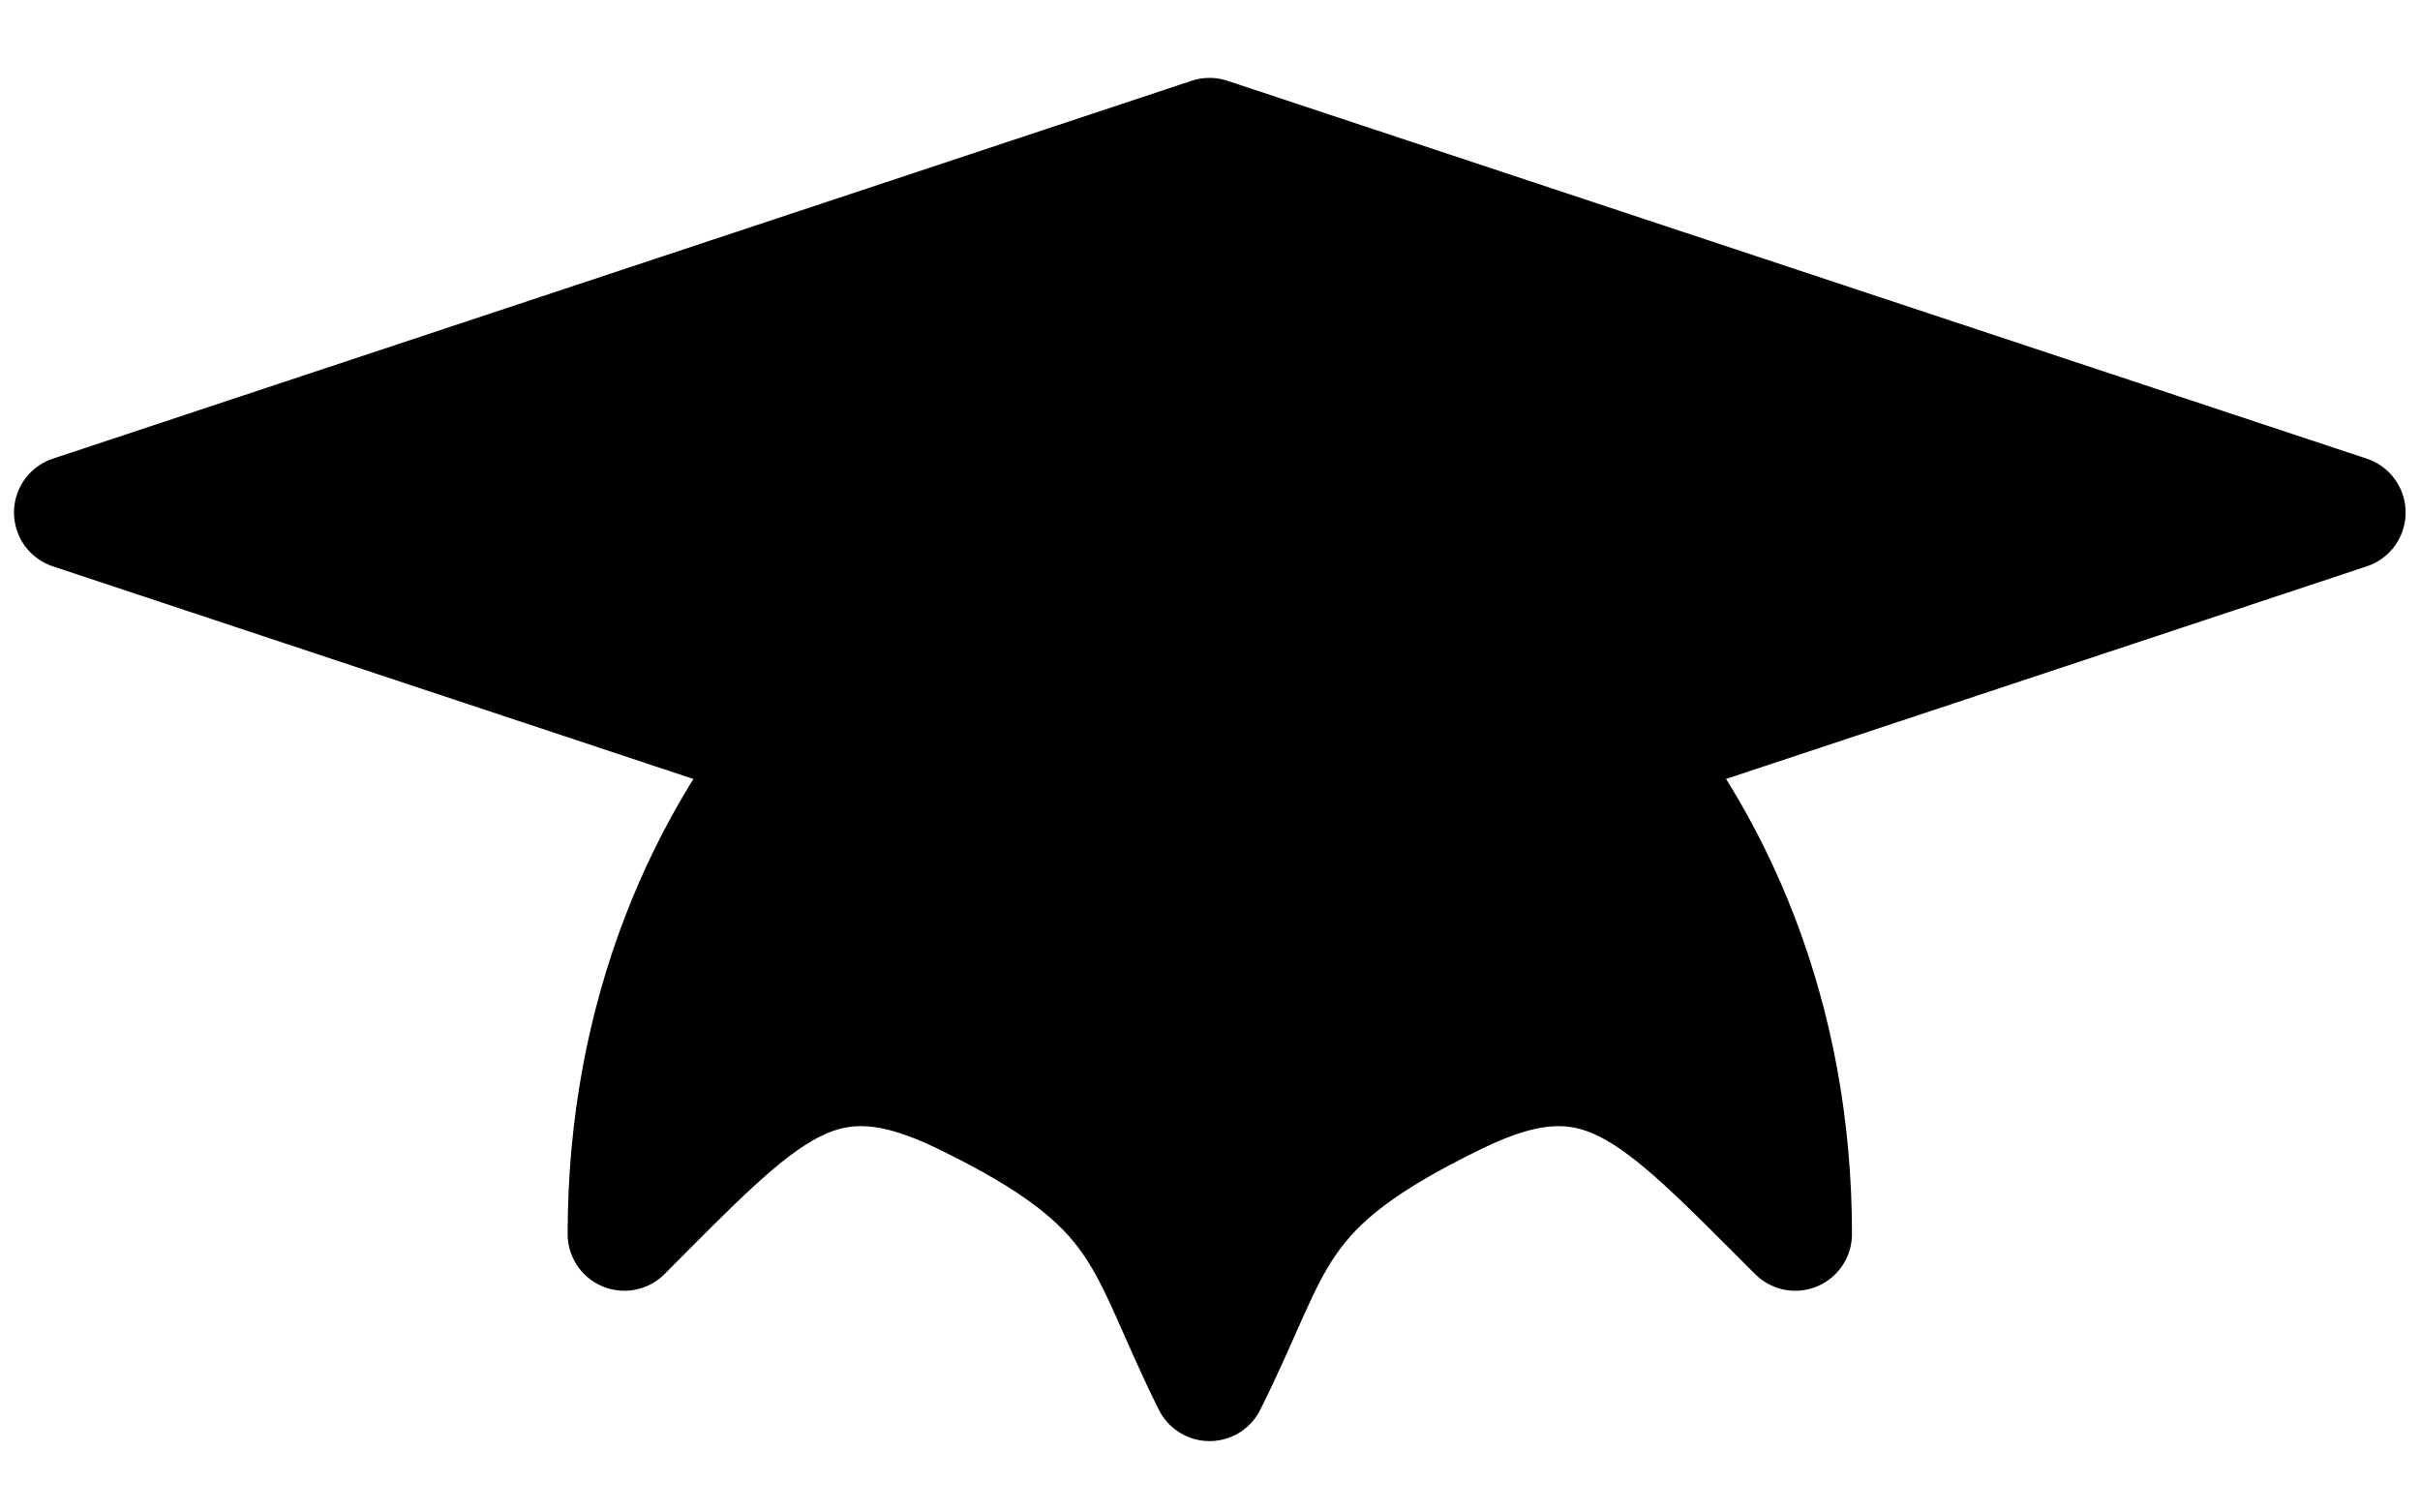 <?xml version="1.0" encoding="UTF-8" standalone="no"?>
<!-- Created with Inkscape (http://www.inkscape.org/) -->
<svg
   xmlns:svg="http://www.w3.org/2000/svg"
   xmlns="http://www.w3.org/2000/svg"
   version="1.0"
   width="32"
   height="20"
   id="svg26253">
  <defs
     id="defs26255" />
  <g
     id="layer1">
    <path
       d="M 15.994,11.776 C 15.994,11.776 31.06,6.777 31.06,6.777 C 31.06,6.777 15.994,1.78 15.994,1.78 C 15.994,1.78 0.935,6.777 0.935,6.777 C 0.935,6.777 15.994,11.776 15.994,11.776 C 15.994,11.776 15.994,11.776 15.994,11.776 z"
       id="path43429"
       style="fill:#000000;fill-opacity:1;fill-rule:nonzero;stroke:#000000;stroke-width:1.5;stroke-linecap:round;stroke-linejoin:round;stroke-miterlimit:4;stroke-dasharray:none;stroke-opacity:1" />
    <path
       d="M 15.994,6.777 C 19.57,6.777 23.739,10.556 23.739,16.318 C 21.85,14.431 21.147,13.601 19.272,14.513 C 16.789,15.718 16.939,16.418 15.994,18.306 C 15.053,16.418 15.202,15.718 12.723,14.513 C 10.848,13.601 10.138,14.431 8.256,16.318 C 8.256,10.556 12.422,6.777 15.994,6.777 C 15.994,6.777 15.994,6.777 15.994,6.777 z"
       id="path43433"
       style="fill:#000000;fill-opacity:1;fill-rule:nonzero;stroke:#000000;stroke-width:1.5;stroke-linejoin:round;stroke-miterlimit:4;stroke-dasharray:none;stroke-opacity:1" />
  </g>
</svg>
